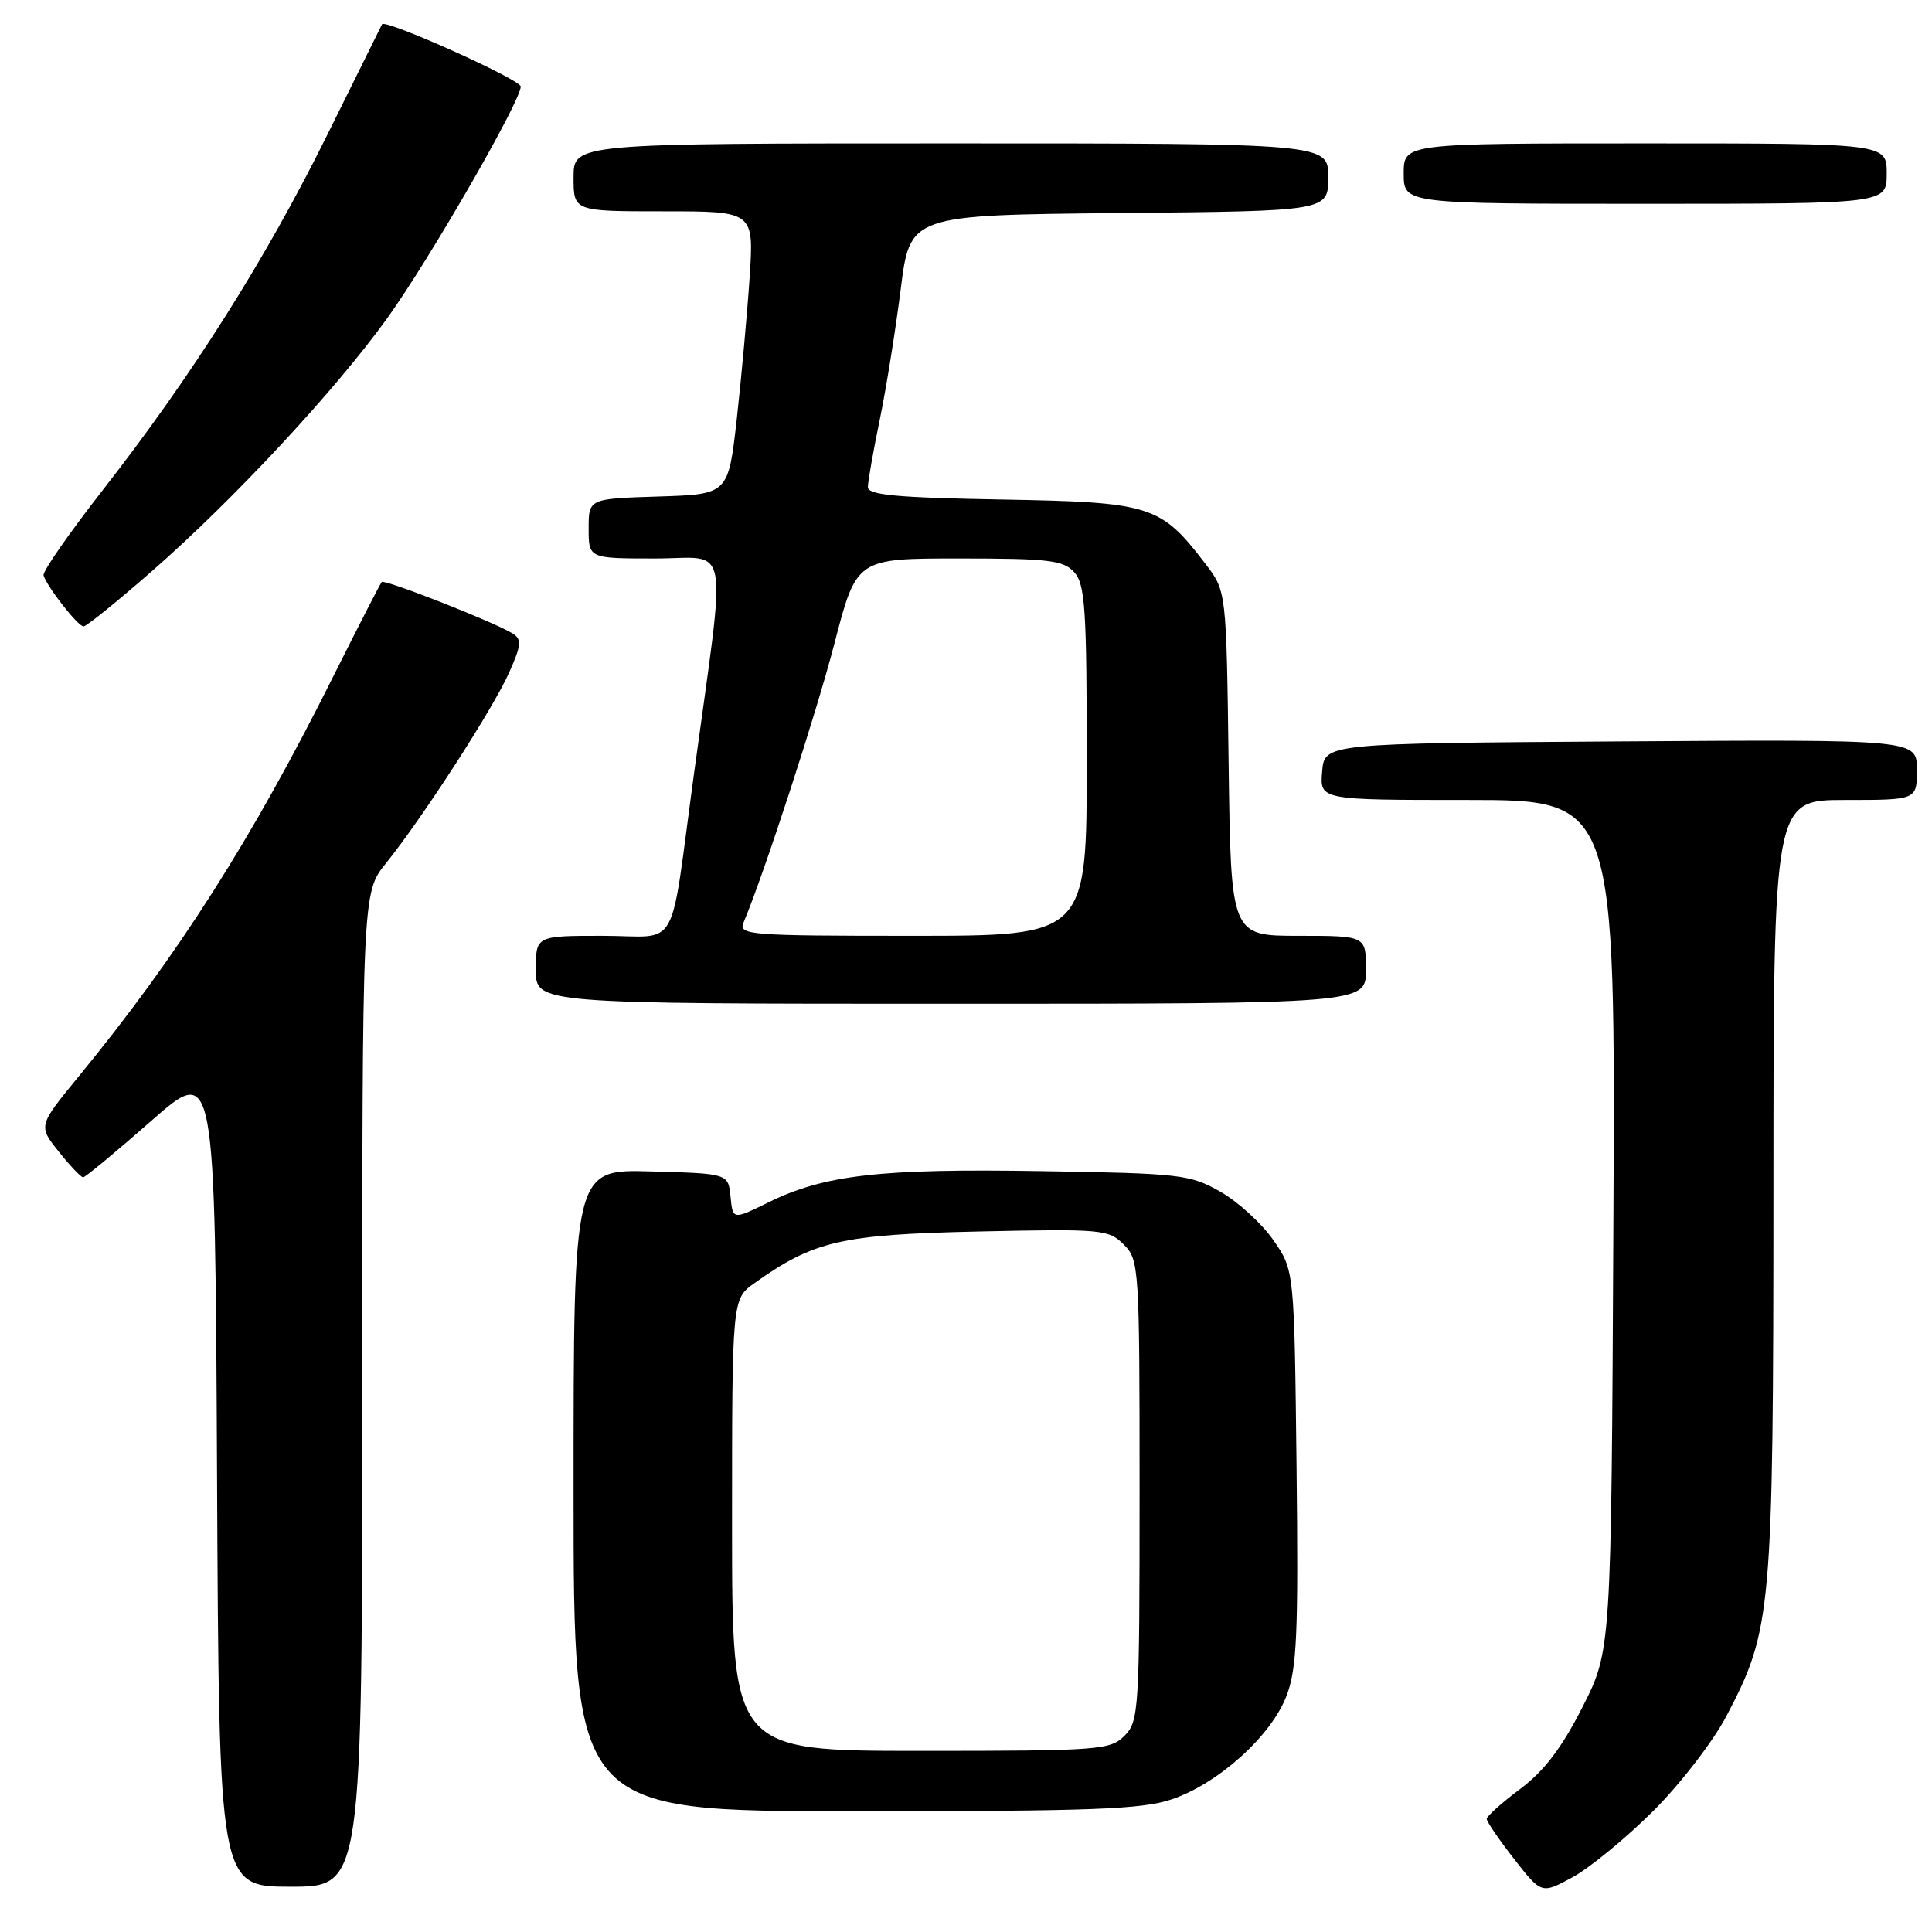 <?xml version="1.0" encoding="UTF-8" standalone="no"?>
<!DOCTYPE svg PUBLIC "-//W3C//DTD SVG 1.1//EN" "http://www.w3.org/Graphics/SVG/1.1/DTD/svg11.dtd" >
<svg xmlns="http://www.w3.org/2000/svg" xmlns:xlink="http://www.w3.org/1999/xlink" version="1.1" viewBox="0 0 256 256">
 <g >
 <path fill="currentColor"
d=" M 219.03 240.00 C 222.62 236.43 226.99 230.76 228.75 227.41 C 234.78 215.92 234.97 213.82 234.99 157.25 C 235.00 106.00 235.00 106.00 244.50 106.00 C 254.00 106.00 254.00 106.00 254.00 101.99 C 254.00 97.98 254.00 97.98 214.75 98.24 C 175.50 98.50 175.50 98.50 175.19 102.25 C 174.88 106.00 174.88 106.00 194.47 106.00 C 214.06 106.00 214.06 106.00 213.78 162.34 C 213.50 218.69 213.50 218.69 209.68 226.21 C 206.94 231.60 204.61 234.67 201.43 237.05 C 198.99 238.88 197.00 240.66 197.00 241.02 C 197.00 241.38 198.63 243.77 200.63 246.33 C 204.26 250.98 204.26 250.98 208.38 248.74 C 210.64 247.51 215.44 243.57 219.03 240.00 Z  M 48.00 184.14 C 48.00 118.28 48.00 118.28 51.14 114.39 C 55.95 108.42 65.27 94.01 67.44 89.17 C 69.09 85.48 69.16 84.72 67.94 83.95 C 65.57 82.46 50.95 76.71 50.58 77.12 C 50.38 77.33 47.50 82.96 44.16 89.63 C 33.41 111.16 23.62 126.54 10.46 142.59 C 5.06 149.18 5.06 149.18 7.78 152.59 C 9.28 154.47 10.73 156.00 11.02 156.00 C 11.30 156.00 15.35 152.64 20.02 148.54 C 28.50 141.09 28.50 141.09 28.76 195.54 C 29.02 250.00 29.02 250.00 38.51 250.00 C 48.00 250.00 48.00 250.00 48.00 184.14 Z  M 155.27 238.42 C 161.45 236.32 168.45 230.01 170.47 224.71 C 171.85 221.10 172.05 216.54 171.80 194.39 C 171.50 168.32 171.50 168.32 168.74 164.34 C 167.22 162.15 164.07 159.26 161.74 157.93 C 157.71 155.62 156.51 155.48 137.87 155.18 C 116.59 154.83 109.21 155.68 101.80 159.33 C 97.10 161.64 97.10 161.64 96.80 158.57 C 96.50 155.50 96.50 155.50 86.25 155.22 C 76.00 154.93 76.00 154.93 76.00 197.47 C 76.00 240.00 76.00 240.00 113.32 240.00 C 144.66 240.00 151.38 239.75 155.27 238.42 Z  M 181.00 128.50 C 181.00 124.00 181.00 124.00 172.05 124.00 C 163.10 124.00 163.10 124.00 162.80 101.17 C 162.50 78.34 162.50 78.34 159.75 74.74 C 153.78 66.92 152.57 66.54 132.75 66.19 C 118.80 65.94 115.00 65.59 115.00 64.54 C 115.00 63.81 115.70 59.82 116.56 55.67 C 117.42 51.52 118.67 43.71 119.35 38.32 C 120.58 28.50 120.58 28.50 148.29 28.23 C 176.00 27.97 176.00 27.97 176.00 23.48 C 176.00 19.00 176.00 19.00 126.00 19.00 C 76.00 19.00 76.00 19.00 76.00 23.50 C 76.00 28.00 76.00 28.00 87.95 28.00 C 99.90 28.00 99.90 28.00 99.33 36.75 C 99.01 41.56 98.24 50.00 97.63 55.50 C 96.50 65.50 96.50 65.50 87.25 65.79 C 78.00 66.08 78.00 66.08 78.00 70.04 C 78.00 74.00 78.00 74.00 86.83 74.00 C 96.87 74.00 96.29 70.73 91.96 102.50 C 88.65 126.79 90.22 124.00 79.89 124.00 C 71.00 124.00 71.00 124.00 71.00 128.50 C 71.00 133.00 71.00 133.00 126.00 133.00 C 181.00 133.00 181.00 133.00 181.00 128.50 Z  M 20.13 75.68 C 31.01 66.16 44.43 51.73 51.33 42.14 C 56.95 34.31 69.00 13.40 69.00 11.47 C 69.00 10.54 50.94 2.44 50.62 3.22 C 50.55 3.37 47.26 10.02 43.30 18.00 C 35.12 34.49 25.45 49.78 13.63 64.92 C 9.16 70.65 5.62 75.74 5.77 76.24 C 6.24 77.77 10.33 83.00 11.07 83.00 C 11.45 83.00 15.53 79.71 20.13 75.68 Z  M 250.00 23.00 C 250.00 19.00 250.00 19.00 218.00 19.00 C 186.00 19.00 186.00 19.00 186.00 23.00 C 186.00 27.00 186.00 27.00 218.00 27.00 C 250.00 27.00 250.00 27.00 250.00 23.00 Z  M 97.00 202.07 C 97.00 172.14 97.00 172.14 99.96 170.03 C 107.85 164.41 111.46 163.58 129.65 163.18 C 146.00 162.82 146.90 162.90 148.90 164.90 C 150.94 166.94 151.00 167.86 151.00 197.50 C 151.00 226.67 150.91 228.09 149.00 230.00 C 147.11 231.89 145.67 232.00 122.00 232.00 C 97.00 232.00 97.00 232.00 97.00 202.07 Z  M 98.52 122.25 C 101.26 115.74 108.13 94.65 110.57 85.25 C 113.49 74.00 113.49 74.00 127.09 74.00 C 139.00 74.00 140.90 74.23 142.35 75.83 C 143.78 77.42 144.00 80.67 144.00 100.83 C 144.00 124.00 144.00 124.00 120.89 124.00 C 99.27 124.00 97.83 123.89 98.52 122.25 Z "/>
</g>
</svg>